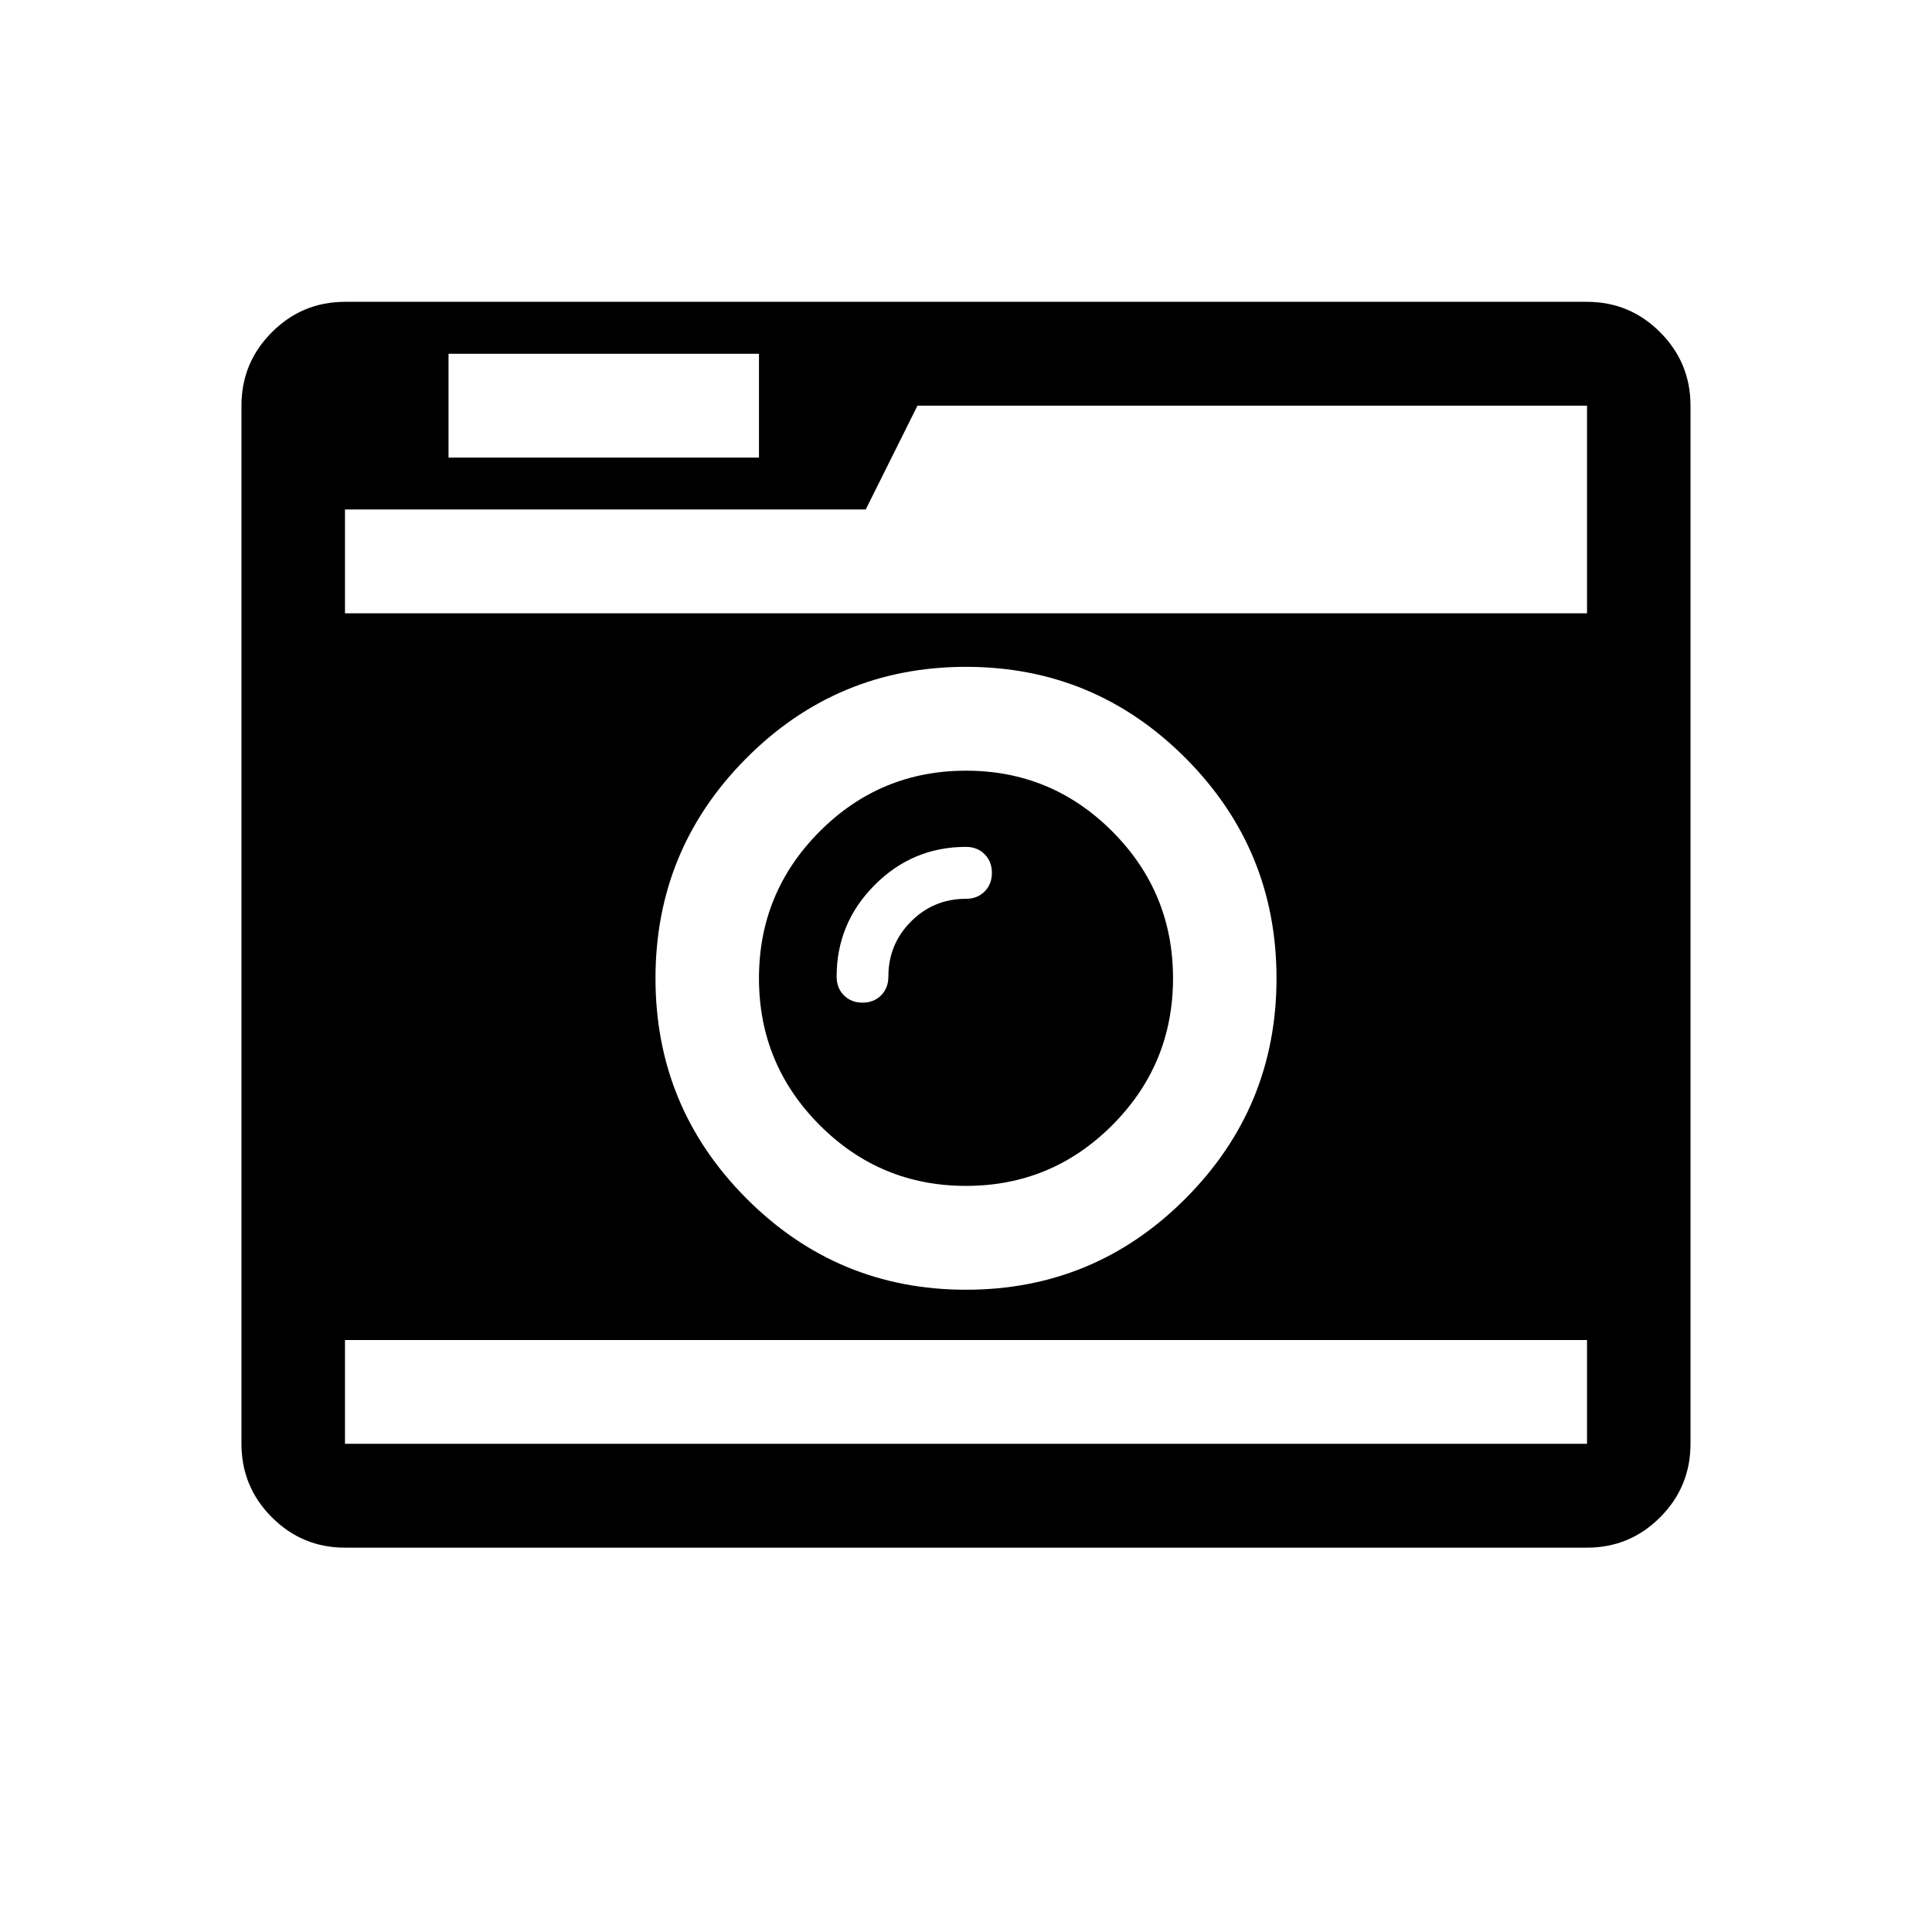 <?xml version="1.0" encoding="UTF-8" standalone="no"?>
<svg width="32px" height="32px" viewBox="0 0 32 32" version="1.1" xmlns="http://www.w3.org/2000/svg" xmlns:xlink="http://www.w3.org/1999/xlink">
    <!-- Generator: Sketch 39.1 (31720) - http://www.bohemiancoding.com/sketch -->
    <title>Artboard</title>
    <desc>Created with Sketch.</desc>
    <defs>
        <path d="M24,1.719 L24,18.914 C24,19.389 23.833,19.794 23.498,20.13 C23.163,20.466 22.759,20.634 22.286,20.634 L1.714,20.634 C1.241,20.634 0.837,20.466 0.502,20.13 C0.167,19.794 0,19.389 0,18.914 L0,1.719 C0,1.245 0.167,0.84 0.502,0.504 C0.837,0.168 1.241,0 1.714,0 L22.286,0 C22.759,0 23.163,0.168 23.498,0.504 C23.833,0.84 24,1.245 24,1.719 L24,1.719 Z" id="path-1"></path>
        <filter x="-50%" y="-50%" width="200%" height="200%" filterUnits="objectBoundingBox" id="filter-2">
            <feMorphology radius="2" operator="dilate" in="SourceAlpha" result="shadowSpreadOuter1"></feMorphology>
            <feOffset dx="0" dy="0" in="shadowSpreadOuter1" result="shadowOffsetOuter1"></feOffset>
            <feGaussianBlur stdDeviation="2" in="shadowOffsetOuter1" result="shadowBlurOuter1"></feGaussianBlur>
            <feComposite in="shadowBlurOuter1" in2="SourceAlpha" operator="out" result="shadowBlurOuter1"></feComposite>
            <feColorMatrix values="0 0 0 0 0   0 0 0 0 0   0 0 0 0 0  0 0 0 0.5 0" type="matrix" in="shadowBlurOuter1"></feColorMatrix>
        </filter>
        <mask id="mask-3" maskContentUnits="userSpaceOnUse" maskUnits="objectBoundingBox" x="-2" y="-2" width="28" height="24.634">
            <rect x="-2" y="-2" width="28" height="24.634" fill="white"></rect>
            <use xlink:href="#path-1" fill="black"></use>
        </mask>
    </defs>
    <g id="Page-1" stroke="none" stroke-width="1" fill="none" fill-rule="evenodd">
        <g id="Artboard">
            <g id="Group" transform="translate(4, 5)">
                <g id="Shape">
                    <use fill="black" fill-opacity="1" filter="url(#filter-2)" xlink:href="#path-1"></use>
                    <use fill="#FFFFFF" fill-rule="evenodd" xlink:href="#path-1"></use>
                    <use stroke="#FFFFFF" mask="url(#mask-3)" stroke-width="4" xlink:href="#path-1"></use>
                </g>
                <path d="M12.429,9.457 C12.429,9.332 12.388,9.229 12.308,9.148 C12.228,9.068 12.125,9.027 12,9.027 C11.411,9.027 10.906,9.238 10.487,9.659 C10.067,10.08 9.857,10.586 9.857,11.177 C9.857,11.302 9.897,11.405 9.978,11.486 C10.058,11.566 10.161,11.607 10.286,11.607 C10.411,11.607 10.513,11.566 10.594,11.486 C10.674,11.405 10.714,11.302 10.714,11.177 C10.714,10.818 10.839,10.514 11.089,10.263 C11.339,10.012 11.643,9.887 12,9.887 C12.125,9.887 12.228,9.847 12.308,9.766 C12.388,9.686 12.429,9.583 12.429,9.457 L12.429,9.457 Z M15.429,11.204 C15.429,12.153 15.094,12.963 14.424,13.635 C13.754,14.307 12.946,14.642 12,14.642 C11.054,14.642 10.246,14.307 9.576,13.635 C8.906,12.963 8.571,12.153 8.571,11.204 C8.571,10.254 8.906,9.444 9.576,8.772 C10.246,8.1 11.054,7.765 12,7.765 C12.946,7.765 13.754,8.1 14.424,8.772 C15.094,9.444 15.429,10.254 15.429,11.204 L15.429,11.204 Z M1.714,18.914 L22.286,18.914 L22.286,17.195 L1.714,17.195 L1.714,18.914 L1.714,18.914 Z M17.143,11.204 C17.143,9.78 16.641,8.564 15.636,7.556 C14.632,6.549 13.42,6.045 12,6.045 C10.58,6.045 9.368,6.549 8.364,7.556 C7.359,8.564 6.857,9.78 6.857,11.204 C6.857,12.627 7.359,13.843 8.364,14.851 C9.368,15.858 10.58,16.362 12,16.362 C13.42,16.362 14.632,15.858 15.636,14.851 C16.641,13.843 17.143,12.627 17.143,11.204 L17.143,11.204 Z M3.429,2.579 L8.571,2.579 L8.571,0.86 L3.429,0.86 L3.429,2.579 L3.429,2.579 Z M1.714,5.158 L22.286,5.158 L22.286,1.719 L11.196,1.719 L10.339,3.439 L1.714,3.439 L1.714,5.158 L1.714,5.158 Z M24,1.719 L24,18.914 C24,19.389 23.833,19.794 23.498,20.13 C23.163,20.466 22.759,20.634 22.286,20.634 L1.714,20.634 C1.241,20.634 0.837,20.466 0.502,20.13 C0.167,19.794 0,19.389 0,18.914 L0,1.719 C0,1.245 0.167,0.84 0.502,0.504 C0.837,0.168 1.241,0 1.714,0 L22.286,0 C22.759,0 23.163,0.168 23.498,0.504 C23.833,0.84 24,1.245 24,1.719 L24,1.719 Z" id="Shape-Copy" fill="#000000"></path>
            </g>
        </g>
    </g>
</svg>